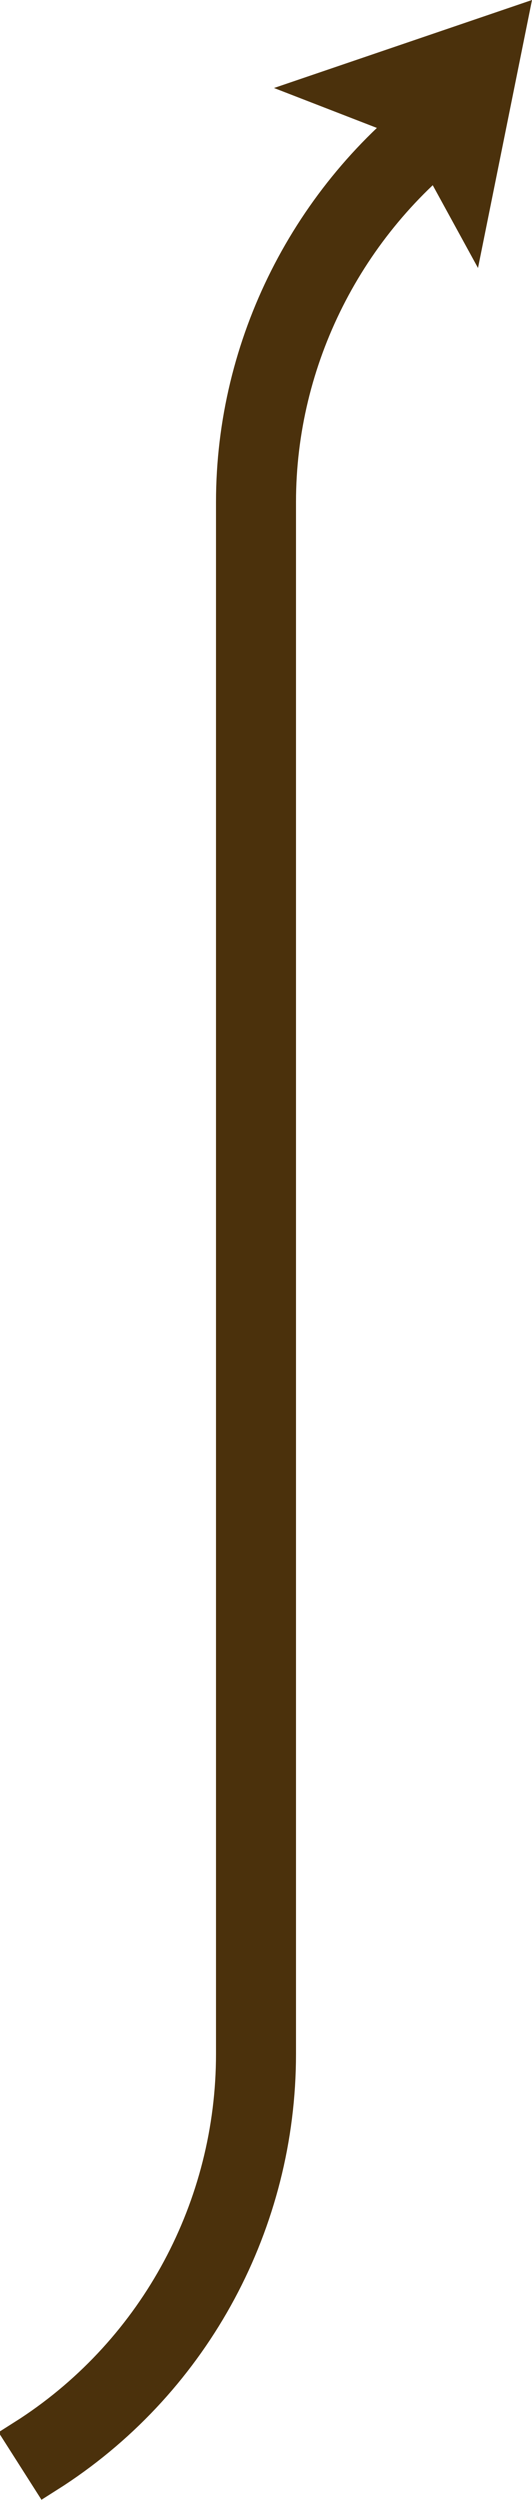 <?xml version="1.0" encoding="utf-8"?>
<!-- Generator: Adobe Illustrator 22.1.0, SVG Export Plug-In . SVG Version: 6.00 Build 0)  -->
<svg version="1.1" id="Layer_1" xmlns="http://www.w3.org/2000/svg" xmlns:xlink="http://www.w3.org/1999/xlink" x="0px" y="0px"
	 viewBox="0 0 26.6 125" style="enable-background:new 0 0 26.6 125;" xml:space="preserve">
<style type="text/css">
	.st0{fill:none;stroke:#4B310C;stroke-width:4;stroke-miterlimit:10;}
	.st1{fill:#4B310C;}
</style>
<path class="st0" d="M22.4,6L22.4,6c-6,4.5-9.6,11.6-9.6,19.1v77.6c0,8-4,15.5-10.7,19.9l-1.1,0.7"/>
<polygon class="st1" points="26.6,0 13.7,4.4 20.4,7 23.9,13.4 "/>
</svg>
